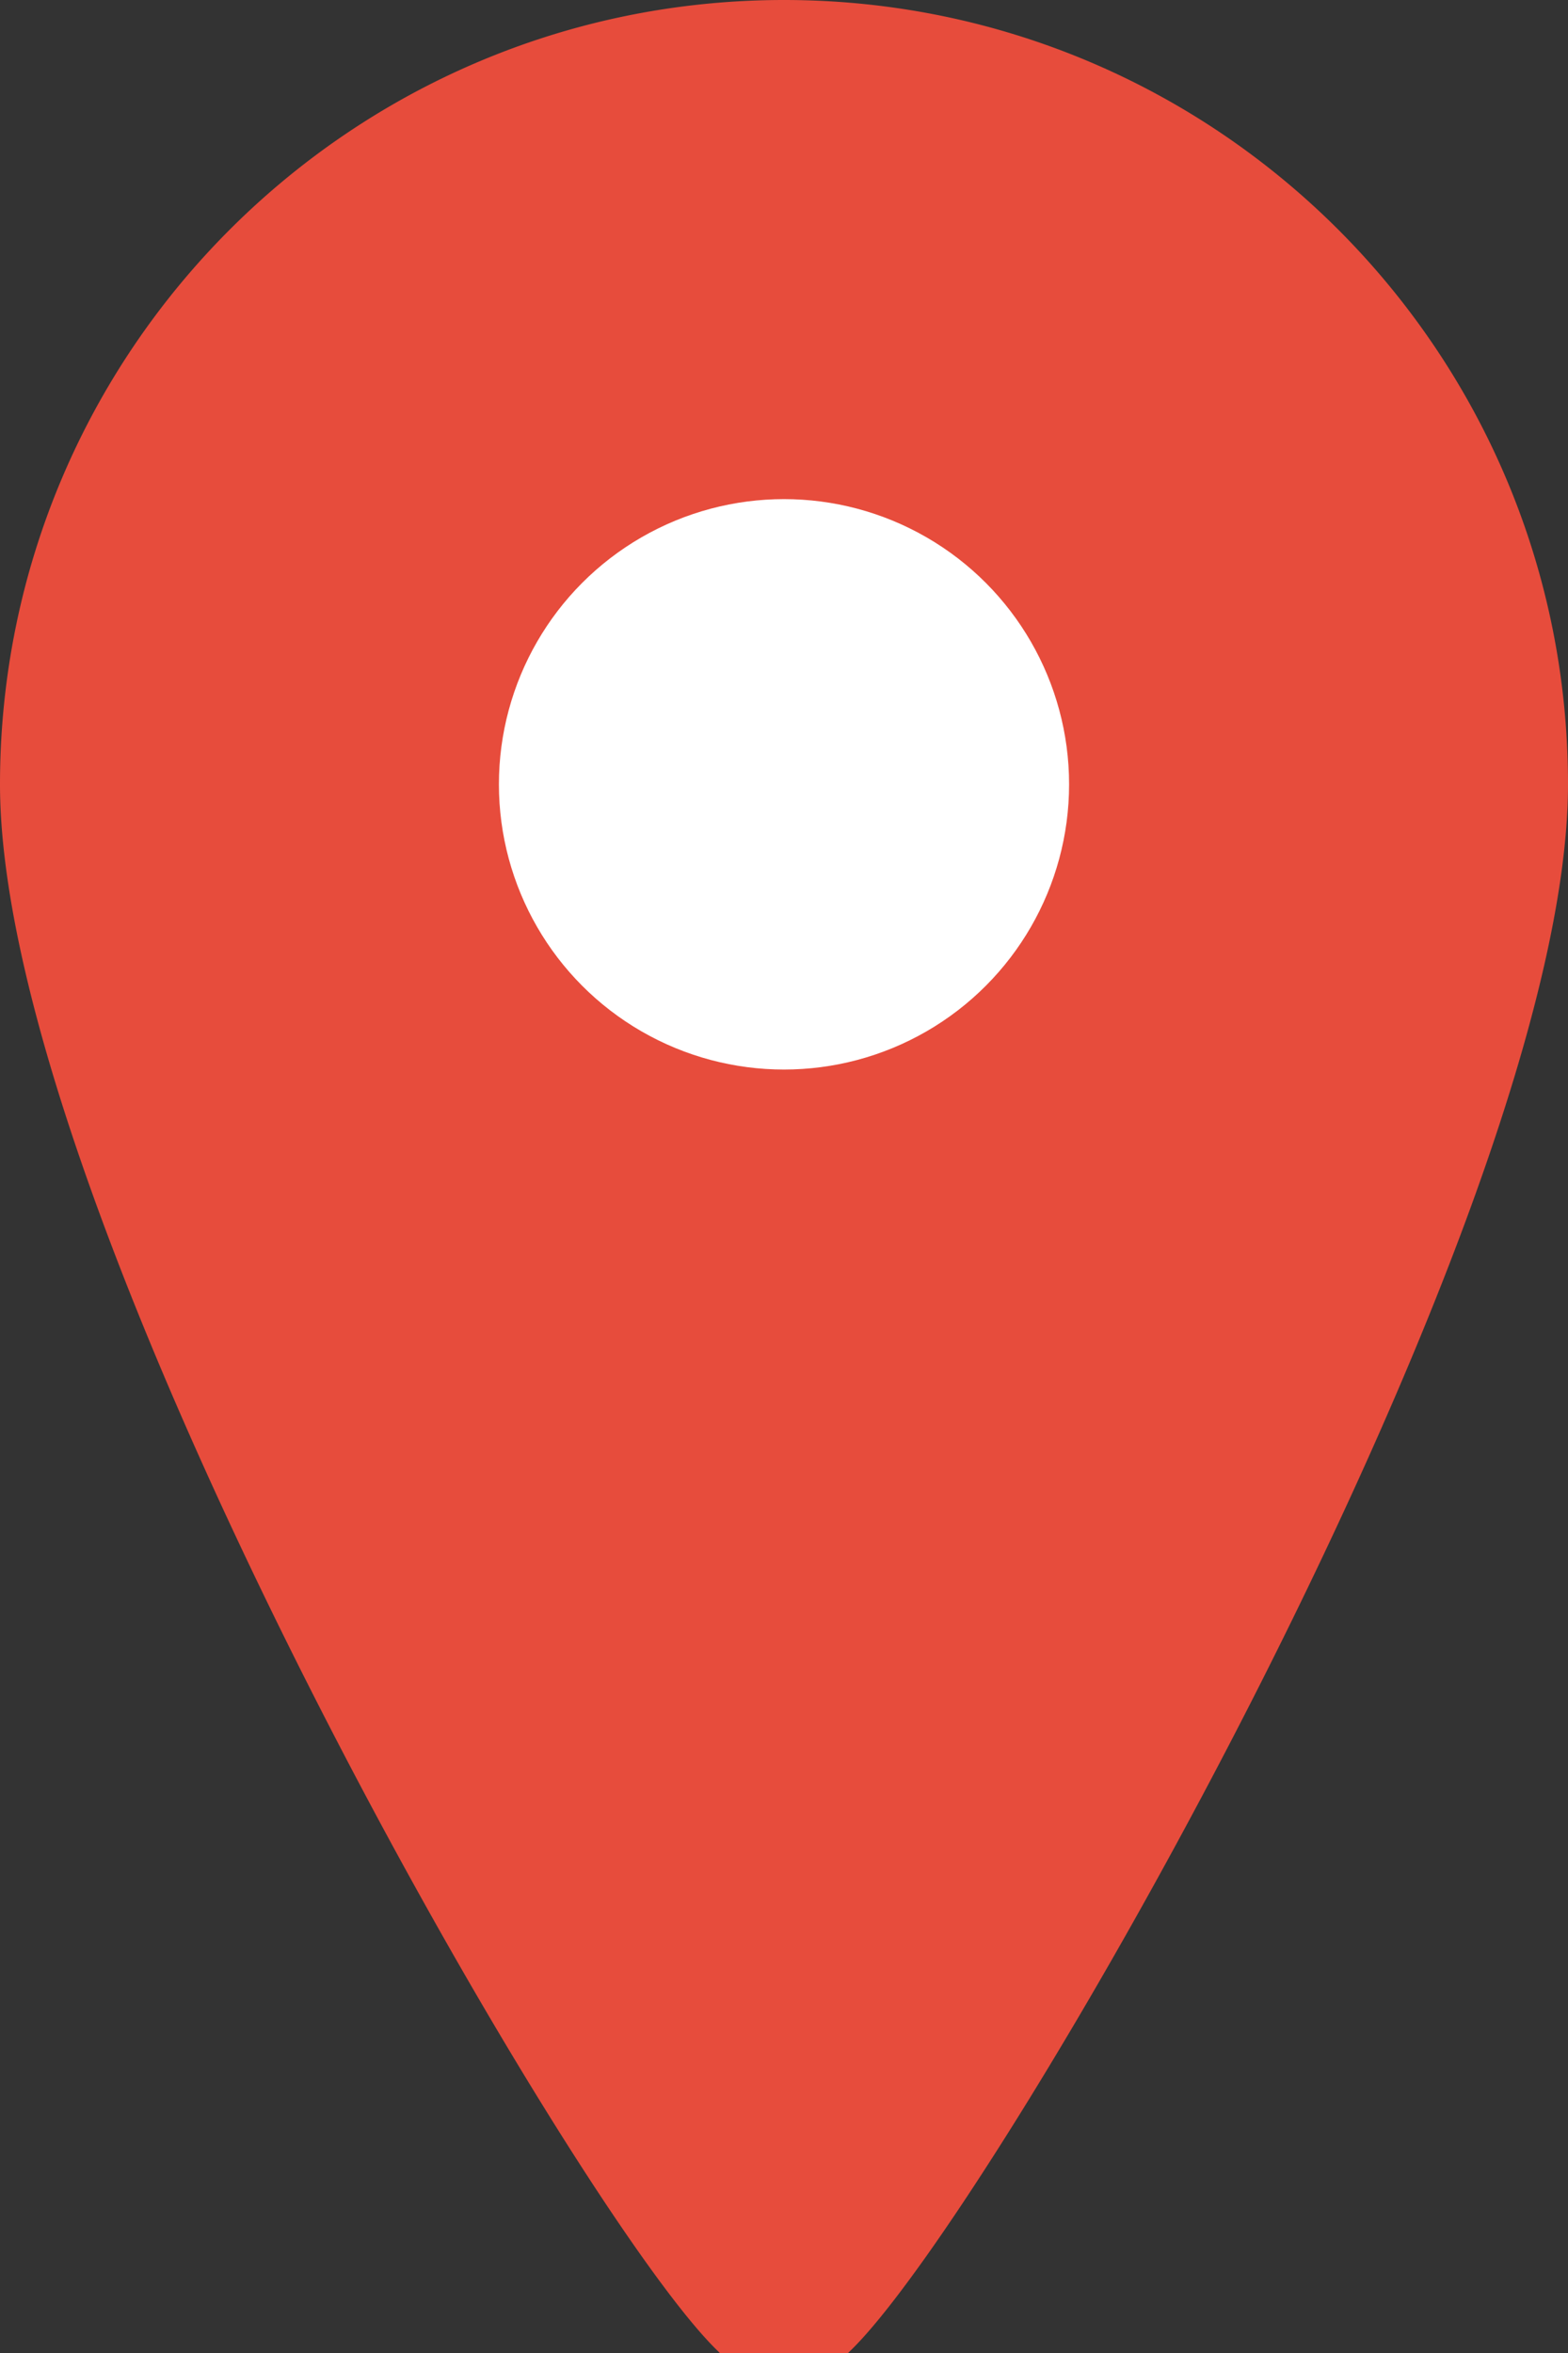 <svg width="22" height="33" viewBox="0 0 22 33" xmlns="http://www.w3.org/2000/svg">
  <rect x="0" y="0" width="22" height="33" fill="#333333" stroke="none"/>
  <path d="M11 0C4.925 0 0 4.925 0 11c0 6.075 8.063 20.064 10.083 21.983a1.25 1.25 0 0 0 1.833 0C13.937 31.064 22 17.075 22 11c0-6.075-4.925-11-11-11z" fill="#e74c3c"/>
  <circle cx="11" cy="11" r="4" fill="white"/>
</svg>
